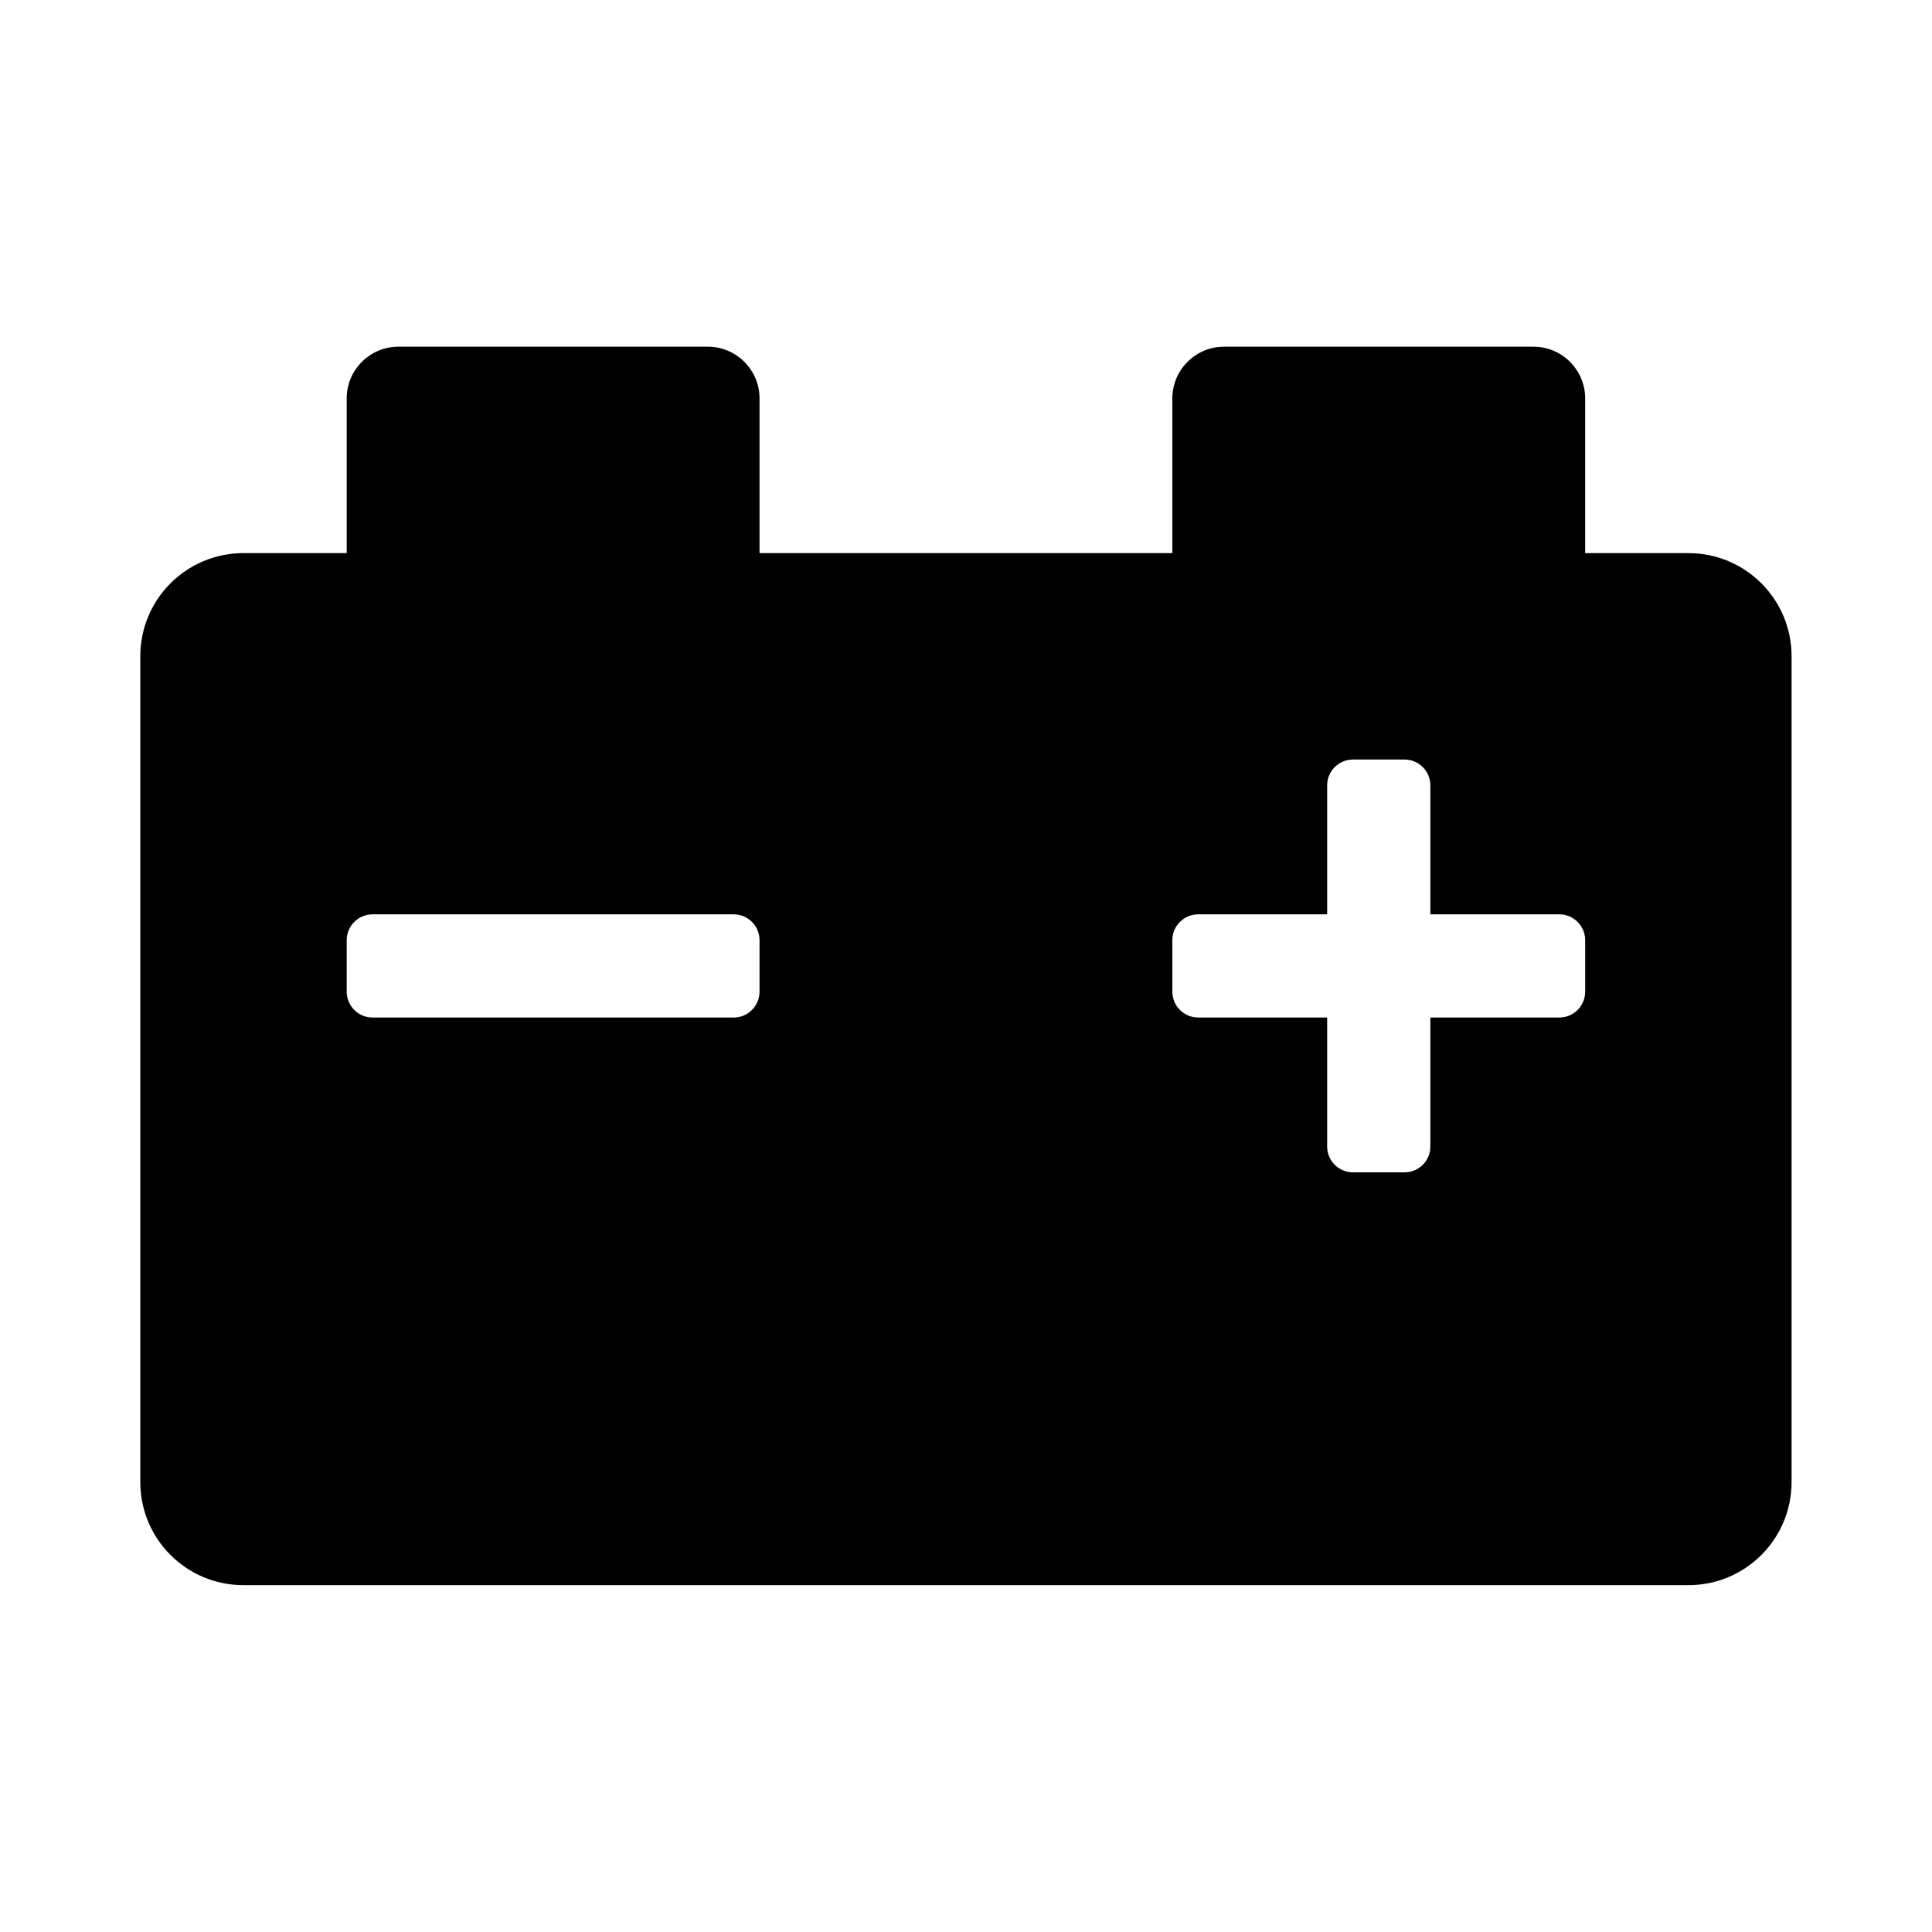<svg xmlns="http://www.w3.org/2000/svg" width="100%" height="100%" viewBox="0 0 599.04 599.04"><path fill="currentColor" d="M523.5 171.5c17.7 0 32 14.3 32 32v256c0 17.7-14.3 32-32 32h-448c-17.7 0-32-14.3-32-32v-256c0-17.7 14.3-32 32-32h32v-48c0-8.8 7.2-16 16-16h96c8.8 0 16 7.2 16 16v48h128v-48c0-8.8 7.2-16 16-16h96c8.8 0 16 7.2 16 16v48h32zM235.5 307.5v-16c0-4.4-3.6-8-8-8h-112c-4.4 0-8 3.6-8 8v16c0 4.4 3.6 8 8 8h112c4.4 0 8-3.6 8-8zM491.5 307.5v-16c0-4.4-3.6-8-8-8h-40v-40c0-4.4-3.6-8-8-8h-16c-4.4 0-8 3.6-8 8v40h-40c-4.4 0-8 3.6-8 8v16c0 4.4 3.6 8 8 8h40v40c0 4.4 3.6 8 8 8h16c4.4 0 8-3.6 8-8v-40h40c4.4 0 8-3.6 8-8z" /></svg>